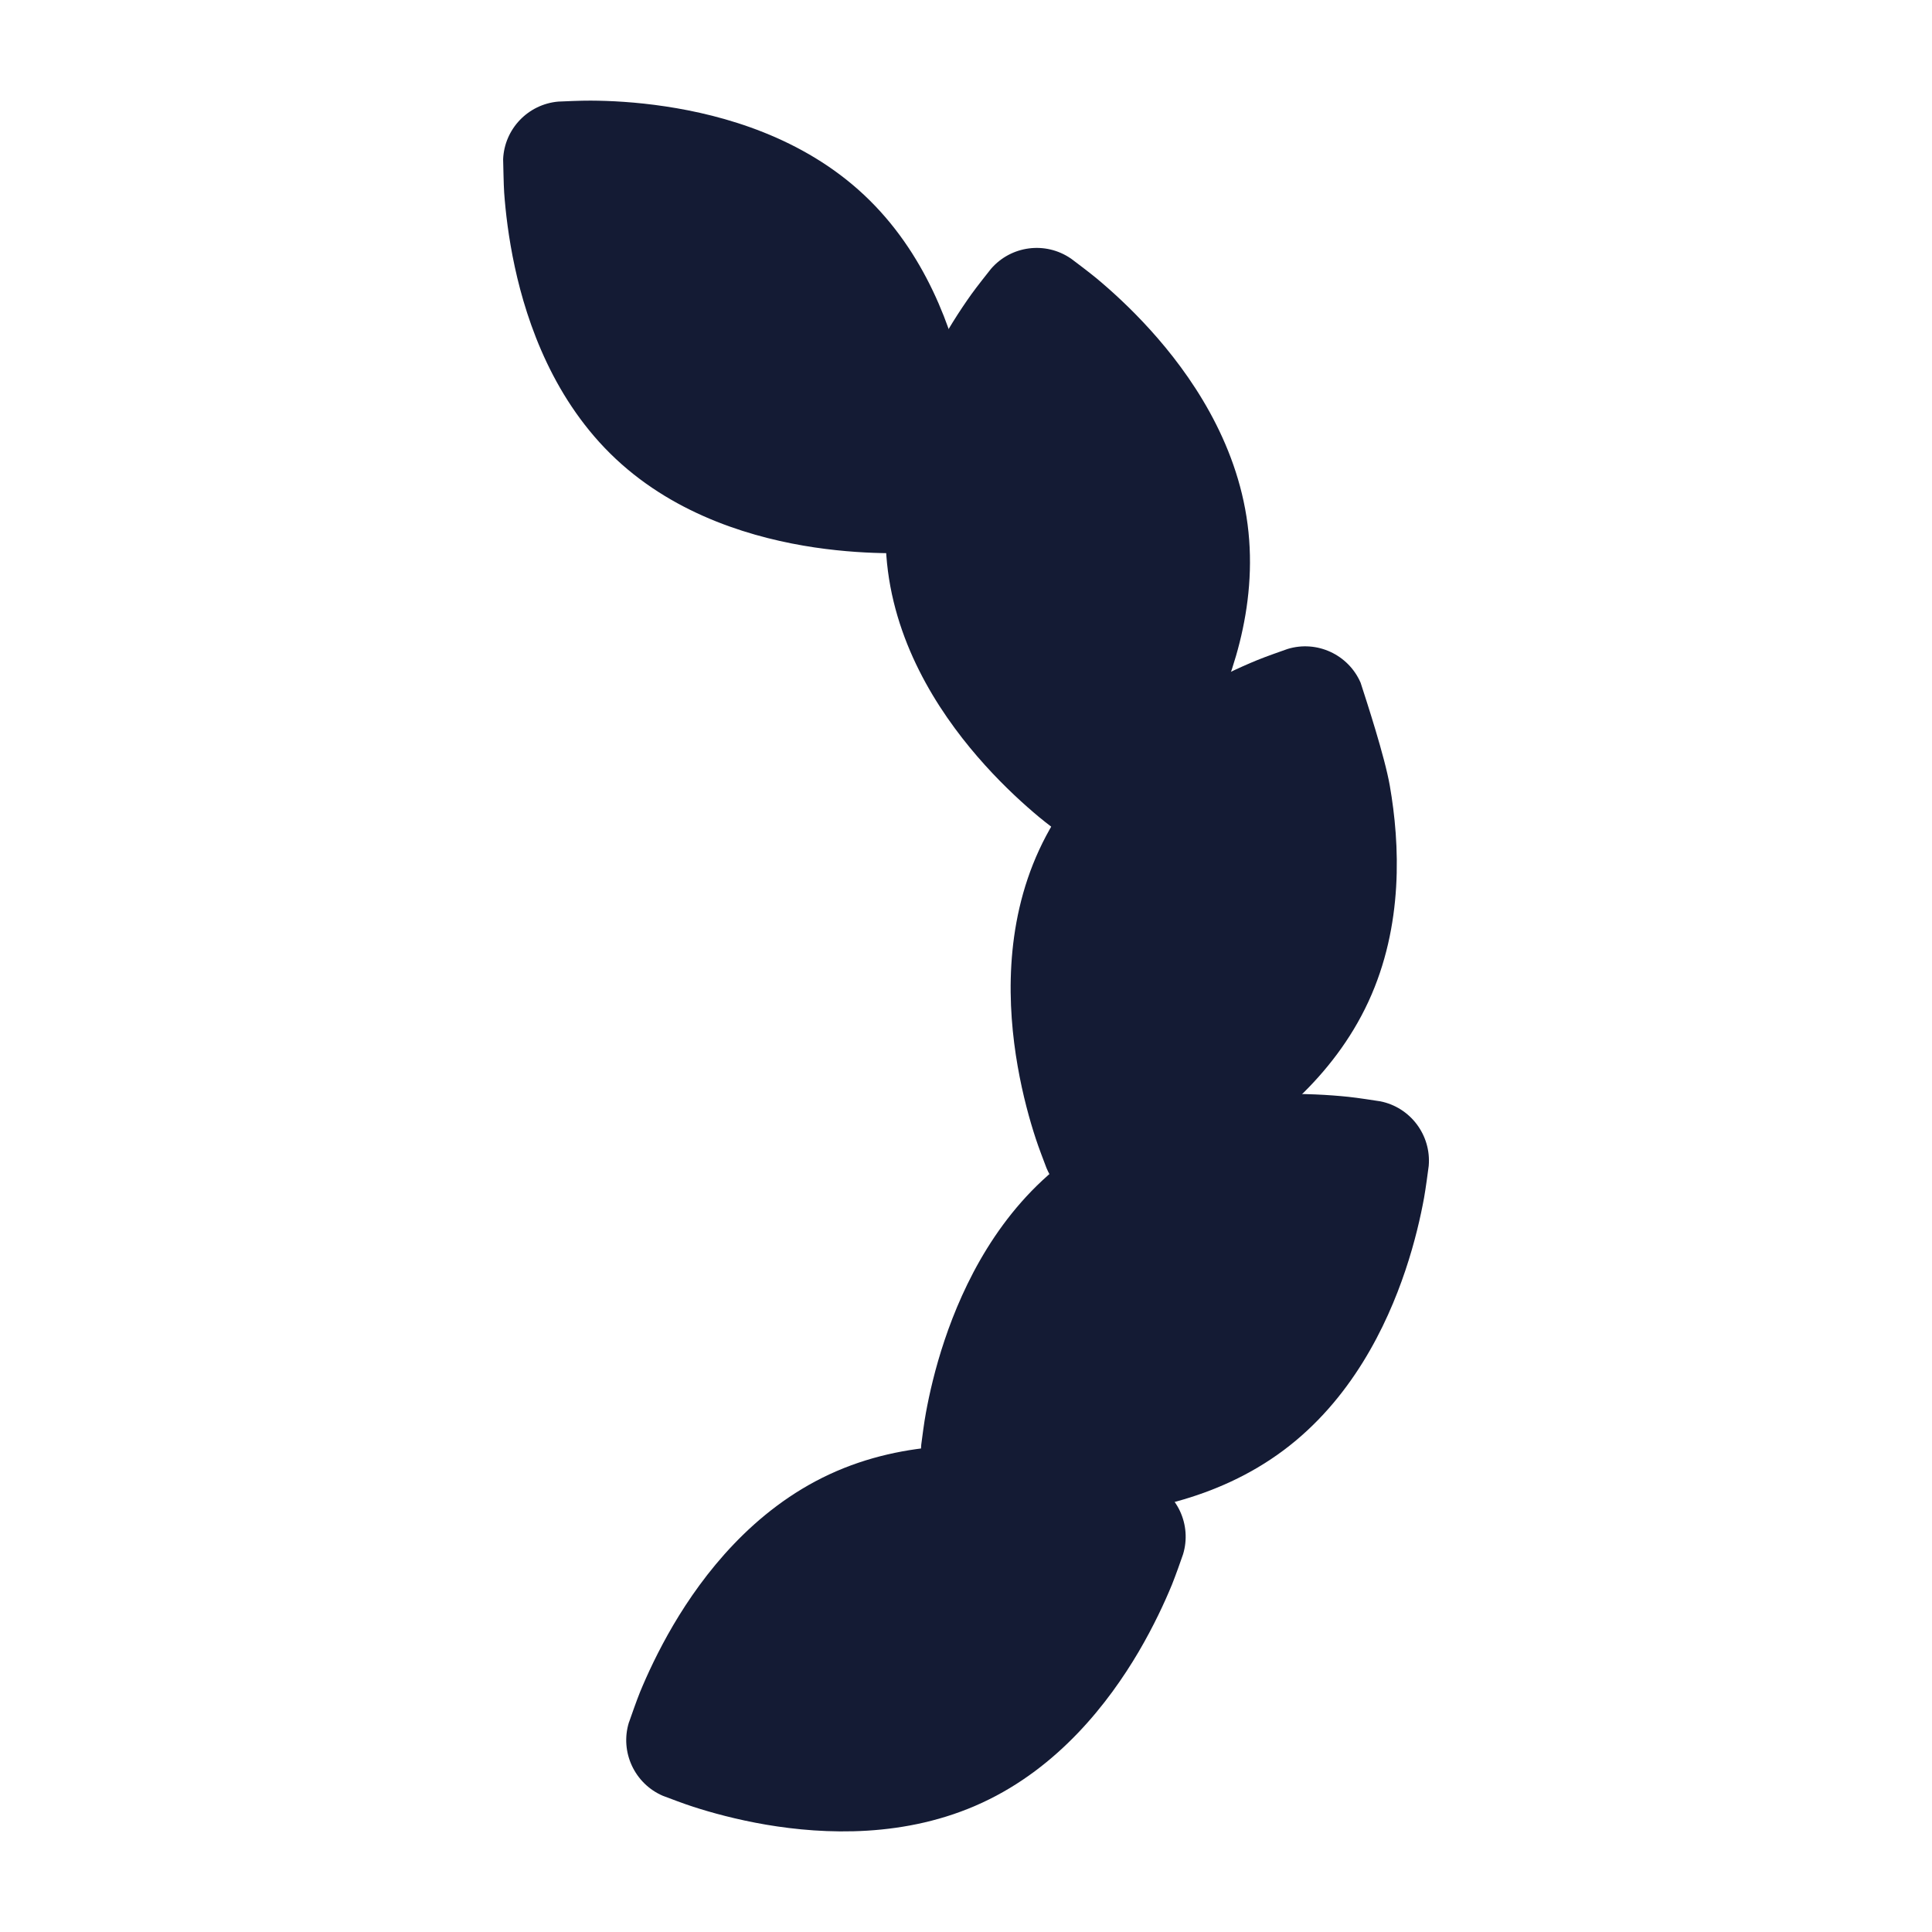 <svg width="24" height="24" viewBox="0 0 24 24" fill="none" xmlns="http://www.w3.org/2000/svg">
<path d="M13.302 3.211C12.987 2.995 12.56 3.051 12.311 3.339C12.268 3.393 12.133 3.563 12.065 3.658C11.929 3.849 11.751 4.121 11.58 4.453C11.245 5.101 10.896 6.055 11.03 7.093C11.165 8.131 11.747 8.964 12.236 9.505C12.486 9.782 12.728 10 12.908 10.15C12.994 10.222 13.154 10.342 13.217 10.389L13.226 10.395C13.541 10.611 13.969 10.556 14.218 10.267L14.225 10.258C14.274 10.196 14.399 10.04 14.463 9.949C14.6 9.758 14.778 9.486 14.949 9.154C15.283 8.506 15.633 7.552 15.498 6.514C15.363 5.476 14.782 4.643 14.293 4.102C14.043 3.825 13.801 3.607 13.621 3.457C13.53 3.382 13.359 3.253 13.304 3.212L13.302 3.211Z" fill="#141B34"/>
<path d="M16.902 8.481C16.75 8.131 16.359 7.95 15.994 8.062C15.929 8.085 15.725 8.156 15.616 8.201C15.399 8.29 15.103 8.426 14.782 8.616C14.153 8.986 13.348 9.607 12.909 10.557C12.469 11.508 12.516 12.522 12.641 13.24C12.705 13.608 12.793 13.921 12.866 14.143C12.9 14.249 12.972 14.436 13 14.51L13.005 14.521C13.156 14.871 13.548 15.052 13.913 14.94L13.924 14.937C13.998 14.91 14.187 14.844 14.29 14.801C14.507 14.712 14.803 14.576 15.125 14.386C15.754 14.016 16.558 13.395 16.998 12.445C17.438 11.495 17.39 10.481 17.265 9.762C17.201 9.395 16.974 8.704 16.902 8.481Z" fill="#141B34"/>
<path d="M15.817 13.594C15.087 13.623 14.084 13.788 13.246 14.415C12.407 15.042 11.966 15.957 11.734 16.648C11.615 17.002 11.544 17.32 11.502 17.55C11.48 17.665 11.453 17.879 11.444 17.947C11.411 18.328 11.67 18.674 12.045 18.749C12.113 18.76 12.326 18.793 12.443 18.805C12.676 18.83 13.002 18.85 13.375 18.836C14.104 18.808 15.107 18.643 15.946 18.015C16.785 17.388 17.226 16.473 17.458 15.782C17.577 15.428 17.648 15.111 17.69 14.881C17.711 14.765 17.739 14.552 17.748 14.483C17.781 14.102 17.522 13.756 17.147 13.681C17.079 13.671 16.866 13.637 16.748 13.625C16.515 13.601 16.19 13.58 15.817 13.594Z" fill="#141B34"/>
<path d="M12.99 18.041C12.271 17.918 11.255 17.873 10.305 18.314C9.355 18.755 8.734 19.559 8.364 20.187C8.175 20.509 8.039 20.805 7.95 21.021C7.908 21.125 7.842 21.314 7.816 21.388L7.812 21.398C7.7 21.764 7.883 22.157 8.234 22.308L8.245 22.312C8.319 22.34 8.506 22.411 8.613 22.445C8.836 22.517 9.15 22.604 9.518 22.667C10.238 22.789 11.253 22.834 12.203 22.393C13.153 21.953 13.774 21.148 14.144 20.52C14.333 20.198 14.469 19.902 14.558 19.686C14.602 19.577 14.674 19.374 14.696 19.309C14.808 18.943 14.626 18.55 14.274 18.4C14.21 18.375 14.008 18.299 13.896 18.262C13.673 18.191 13.359 18.104 12.99 18.041Z" fill="#141B34"/>
<path d="M6.25 1.978C6.252 2.025 6.256 2.301 6.263 2.394C6.28 2.628 6.316 2.951 6.395 3.316C6.549 4.028 6.886 4.986 7.651 5.702C8.415 6.417 9.394 6.692 10.116 6.8C10.486 6.855 10.811 6.87 11.046 6.872C11.158 6.872 11.358 6.863 11.436 6.86L11.447 6.859C11.828 6.826 12.124 6.511 12.133 6.129C12.132 6.06 12.128 5.845 12.12 5.727C12.103 5.494 12.067 5.17 11.988 4.806C11.834 4.093 11.496 3.135 10.732 2.42C9.967 1.704 8.988 1.43 8.267 1.322C7.897 1.266 7.571 1.251 7.337 1.25C7.219 1.249 7.004 1.259 6.935 1.262C6.559 1.295 6.266 1.602 6.25 1.978C6.25 1.965 6.25 1.968 6.25 1.993C6.25 1.988 6.25 1.983 6.25 1.978Z" fill="#141B34"/>
</svg>
